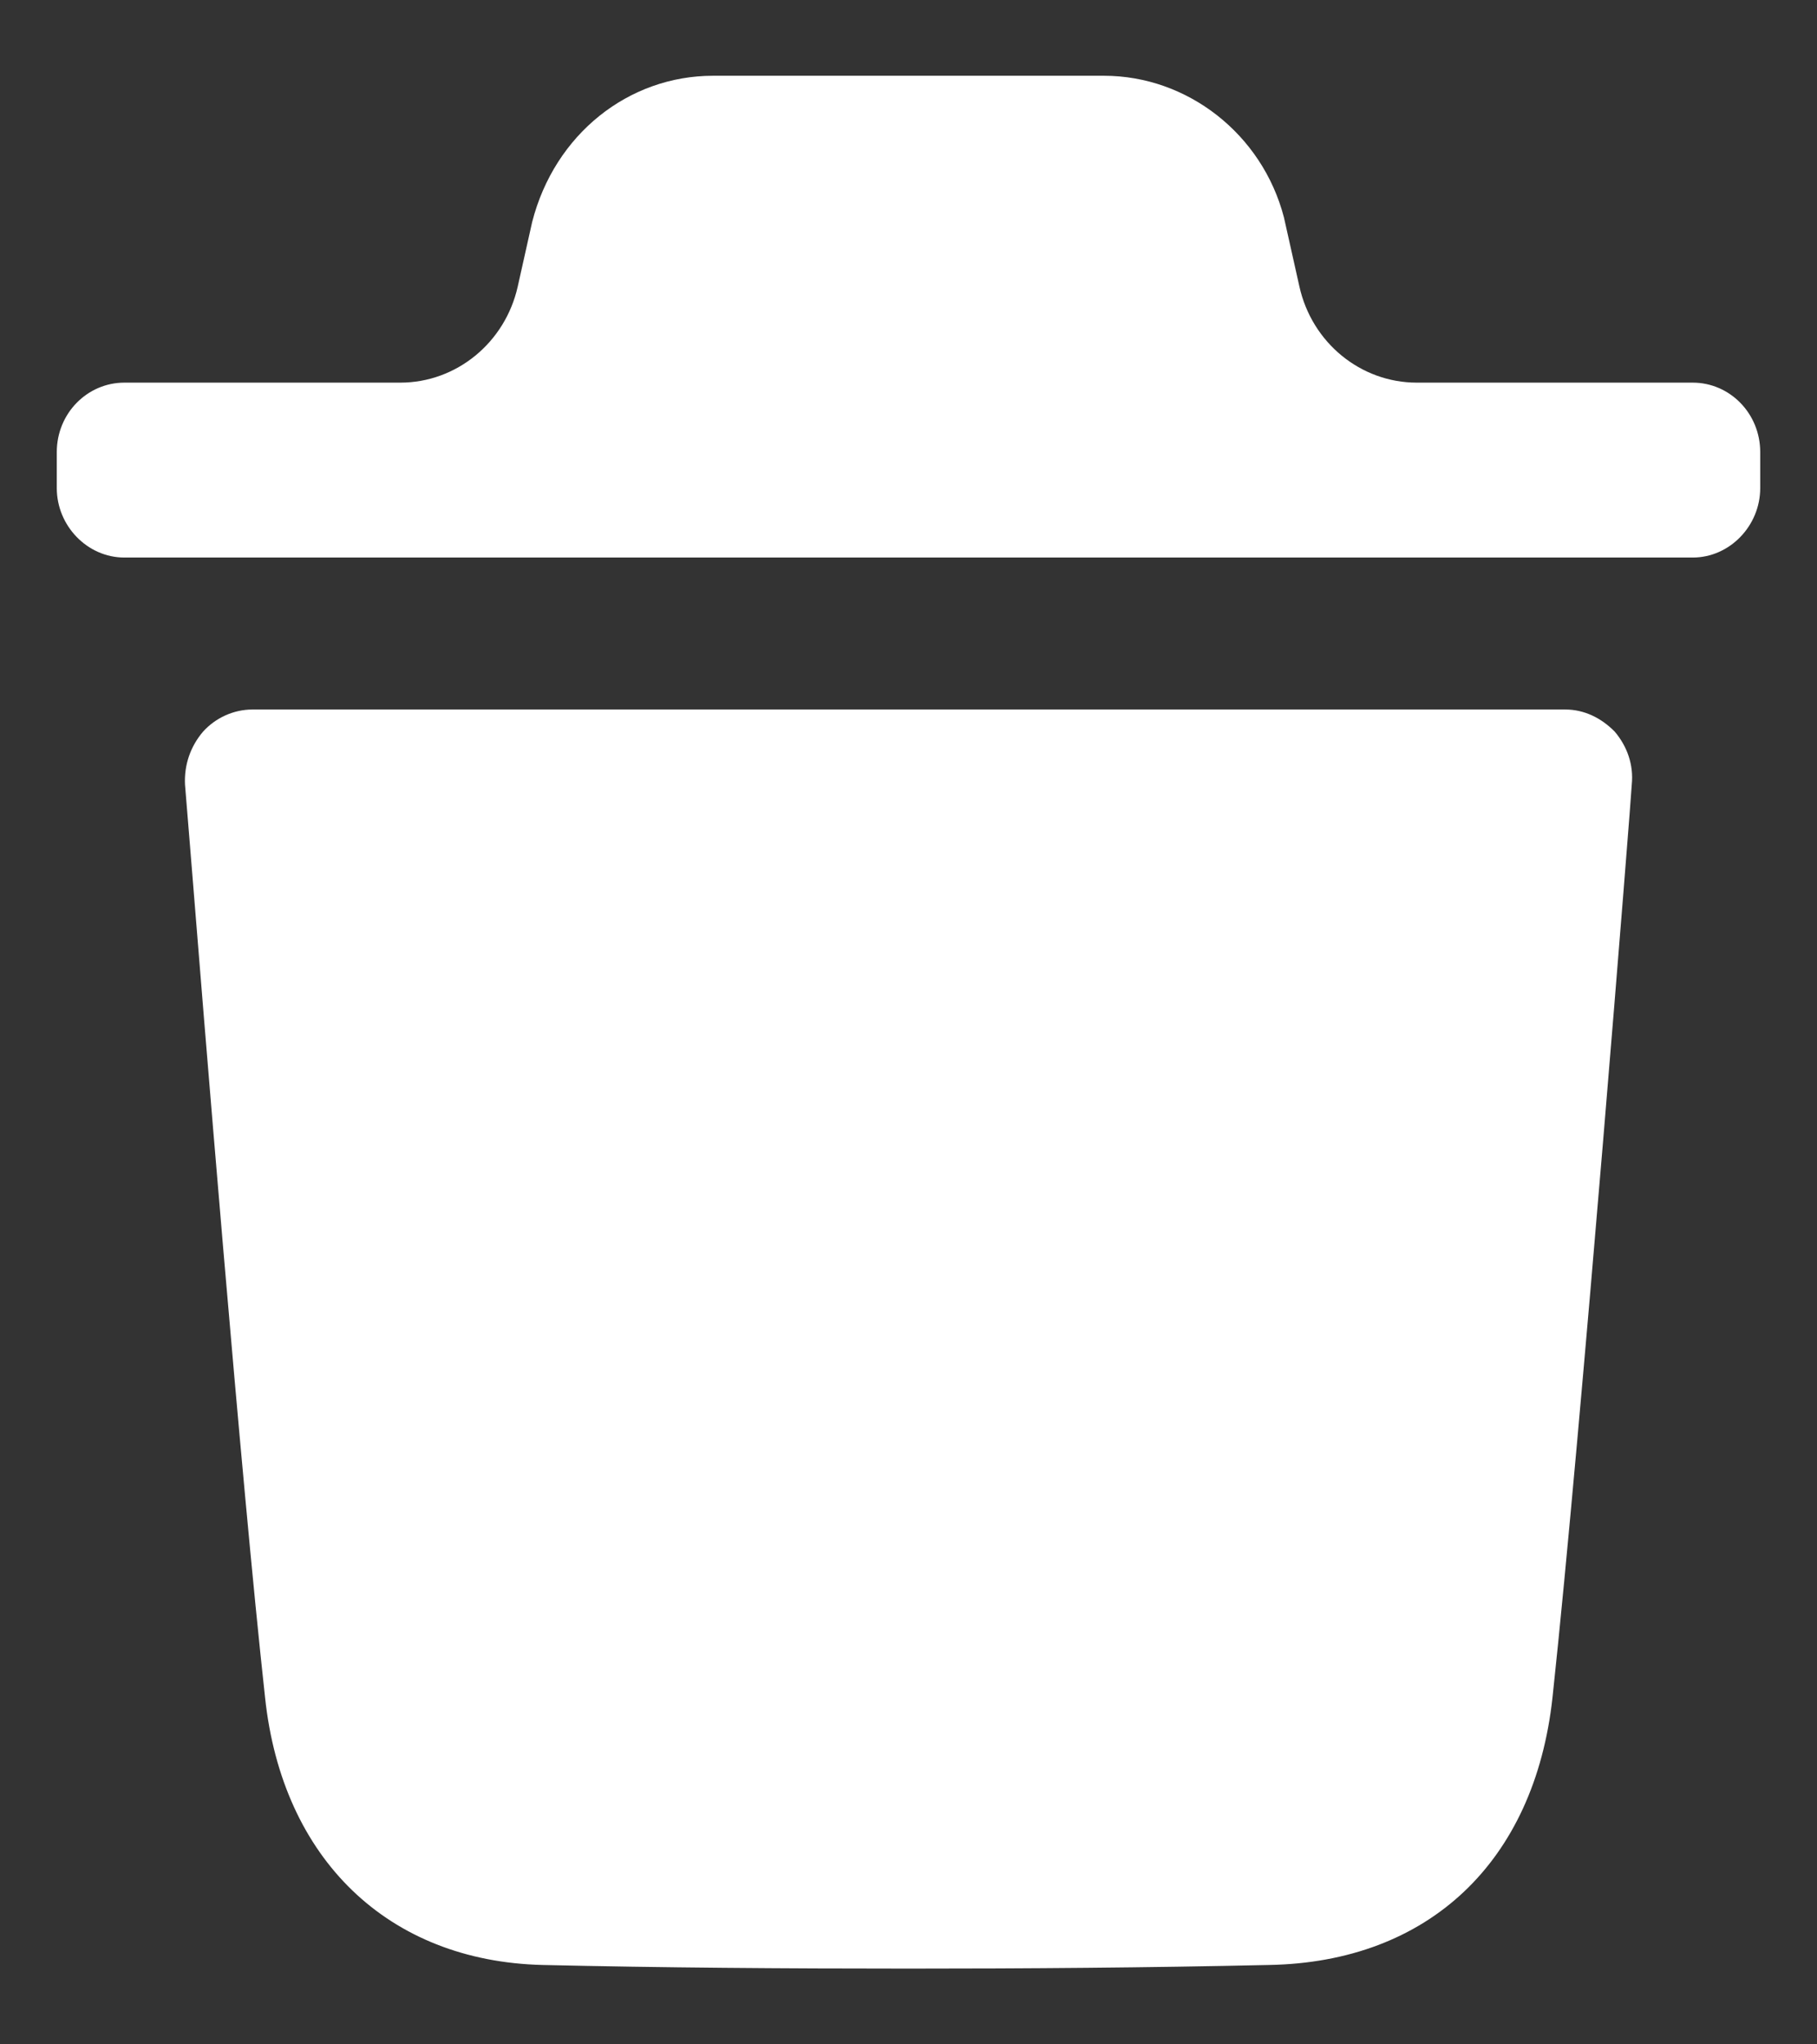 <svg width="16" height="18" viewBox="0 0 16 18" fill="none" xmlns="http://www.w3.org/2000/svg">
<rect x="0" y="0" width="16" height="18" fill="#333333" stroke="none"/>
<path fill-rule="evenodd" clip-rule="evenodd" d="M14.906 3.369C15.23 3.369 15.5 3.638 15.5 3.981V4.297C15.5 4.631 15.23 4.909 14.906 4.909H1.095C0.77 4.909 0.5 4.631 0.5 4.297V3.981C0.5 3.638 0.77 3.369 1.095 3.369H3.525C4.018 3.369 4.448 3.018 4.559 2.523L4.686 1.955C4.884 1.181 5.535 0.667 6.279 0.667H9.721C10.457 0.667 11.115 1.181 11.306 1.914L11.442 2.522C11.552 3.018 11.982 3.369 12.476 3.369H14.906ZM13.671 14.945C13.925 12.581 14.369 6.964 14.369 6.907C14.386 6.736 14.33 6.573 14.219 6.442C14.099 6.32 13.949 6.247 13.783 6.247H2.224C2.057 6.247 1.898 6.32 1.788 6.442C1.676 6.573 1.621 6.736 1.629 6.907C1.63 6.918 1.646 7.116 1.673 7.446C1.791 8.916 2.121 13.008 2.334 14.945C2.485 16.372 3.421 17.268 4.777 17.301C5.823 17.325 6.901 17.333 8.003 17.333C9.041 17.333 10.096 17.325 11.175 17.301C12.577 17.276 13.513 16.396 13.671 14.945Z" fill="white"/>
</svg>
